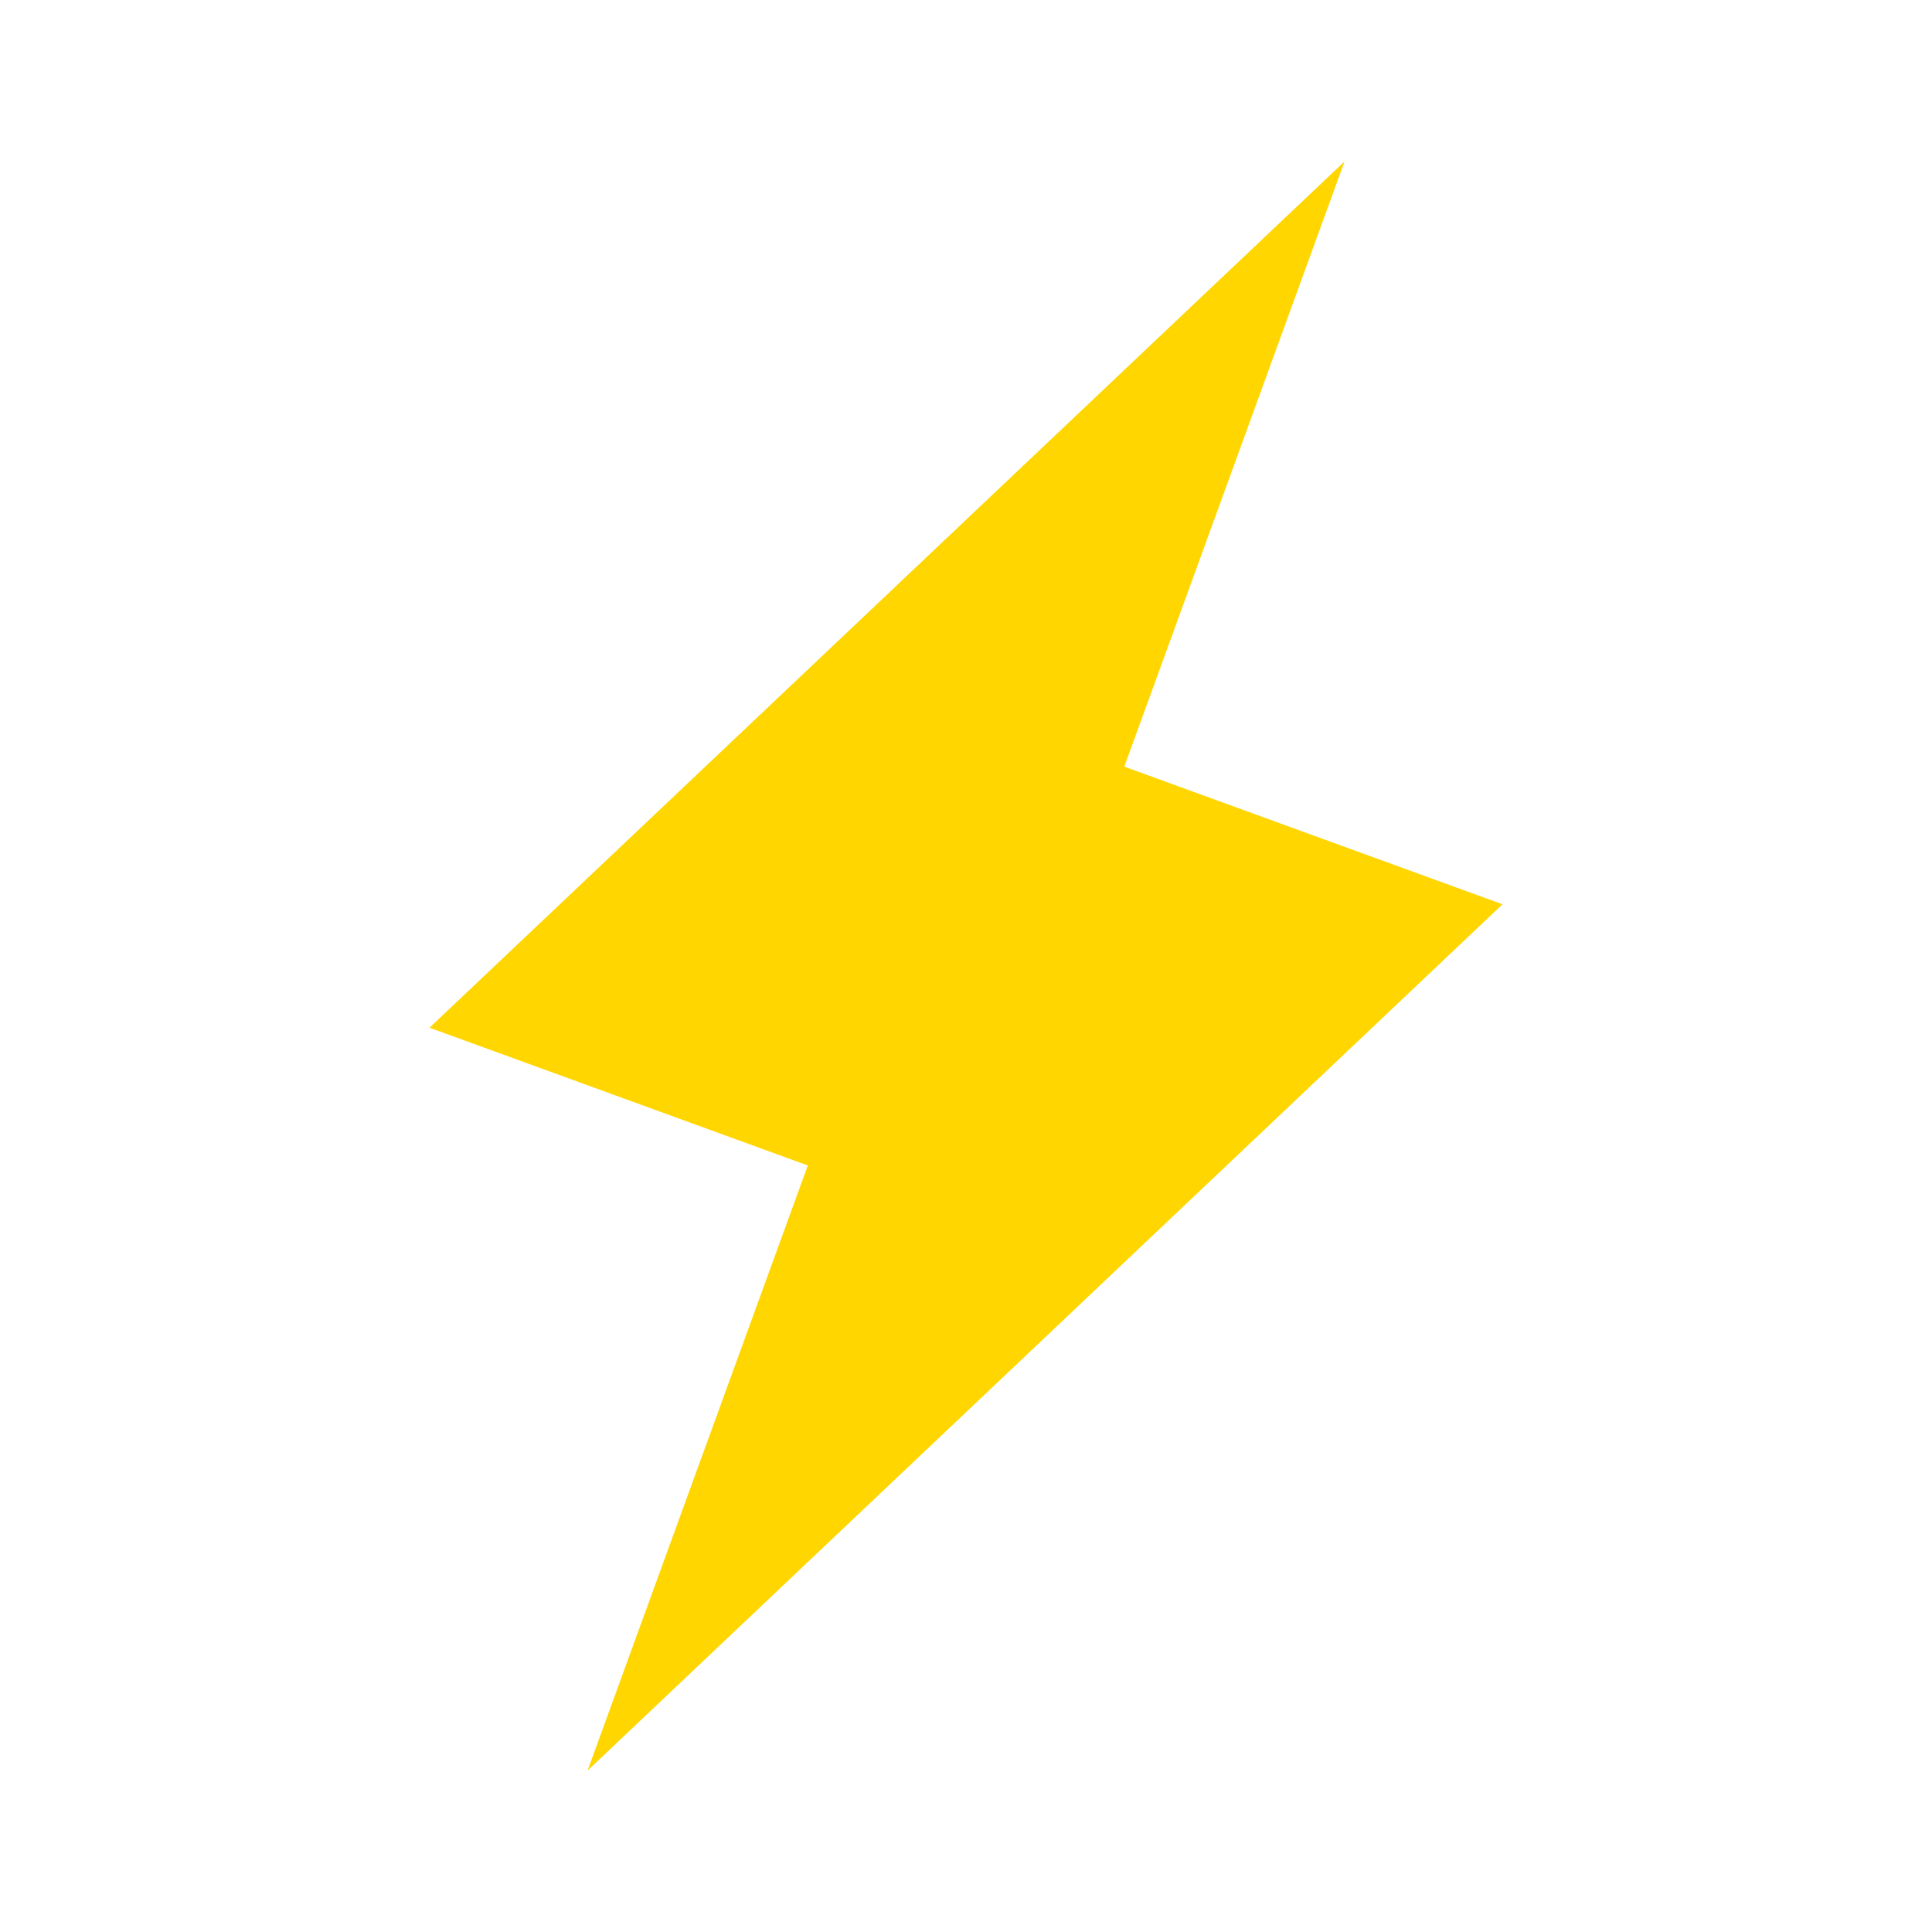 <?xml version="1.0" encoding="UTF-8"?> <svg xmlns="http://www.w3.org/2000/svg" width="16" height="16" viewBox="0 0 16 16" fill="none"><g clip-path="url(#clip0_558_101)"><path d="M6.69 9.652L3.557 8.511L11.135 1.337L9.311 6.349L12.443 7.489L4.866 14.663L6.69 9.652Z" fill="#FFD600"></path></g><defs><clipPath id="clip0_558_101"><rect width="16" height="16" fill="white"></rect></clipPath></defs></svg> 